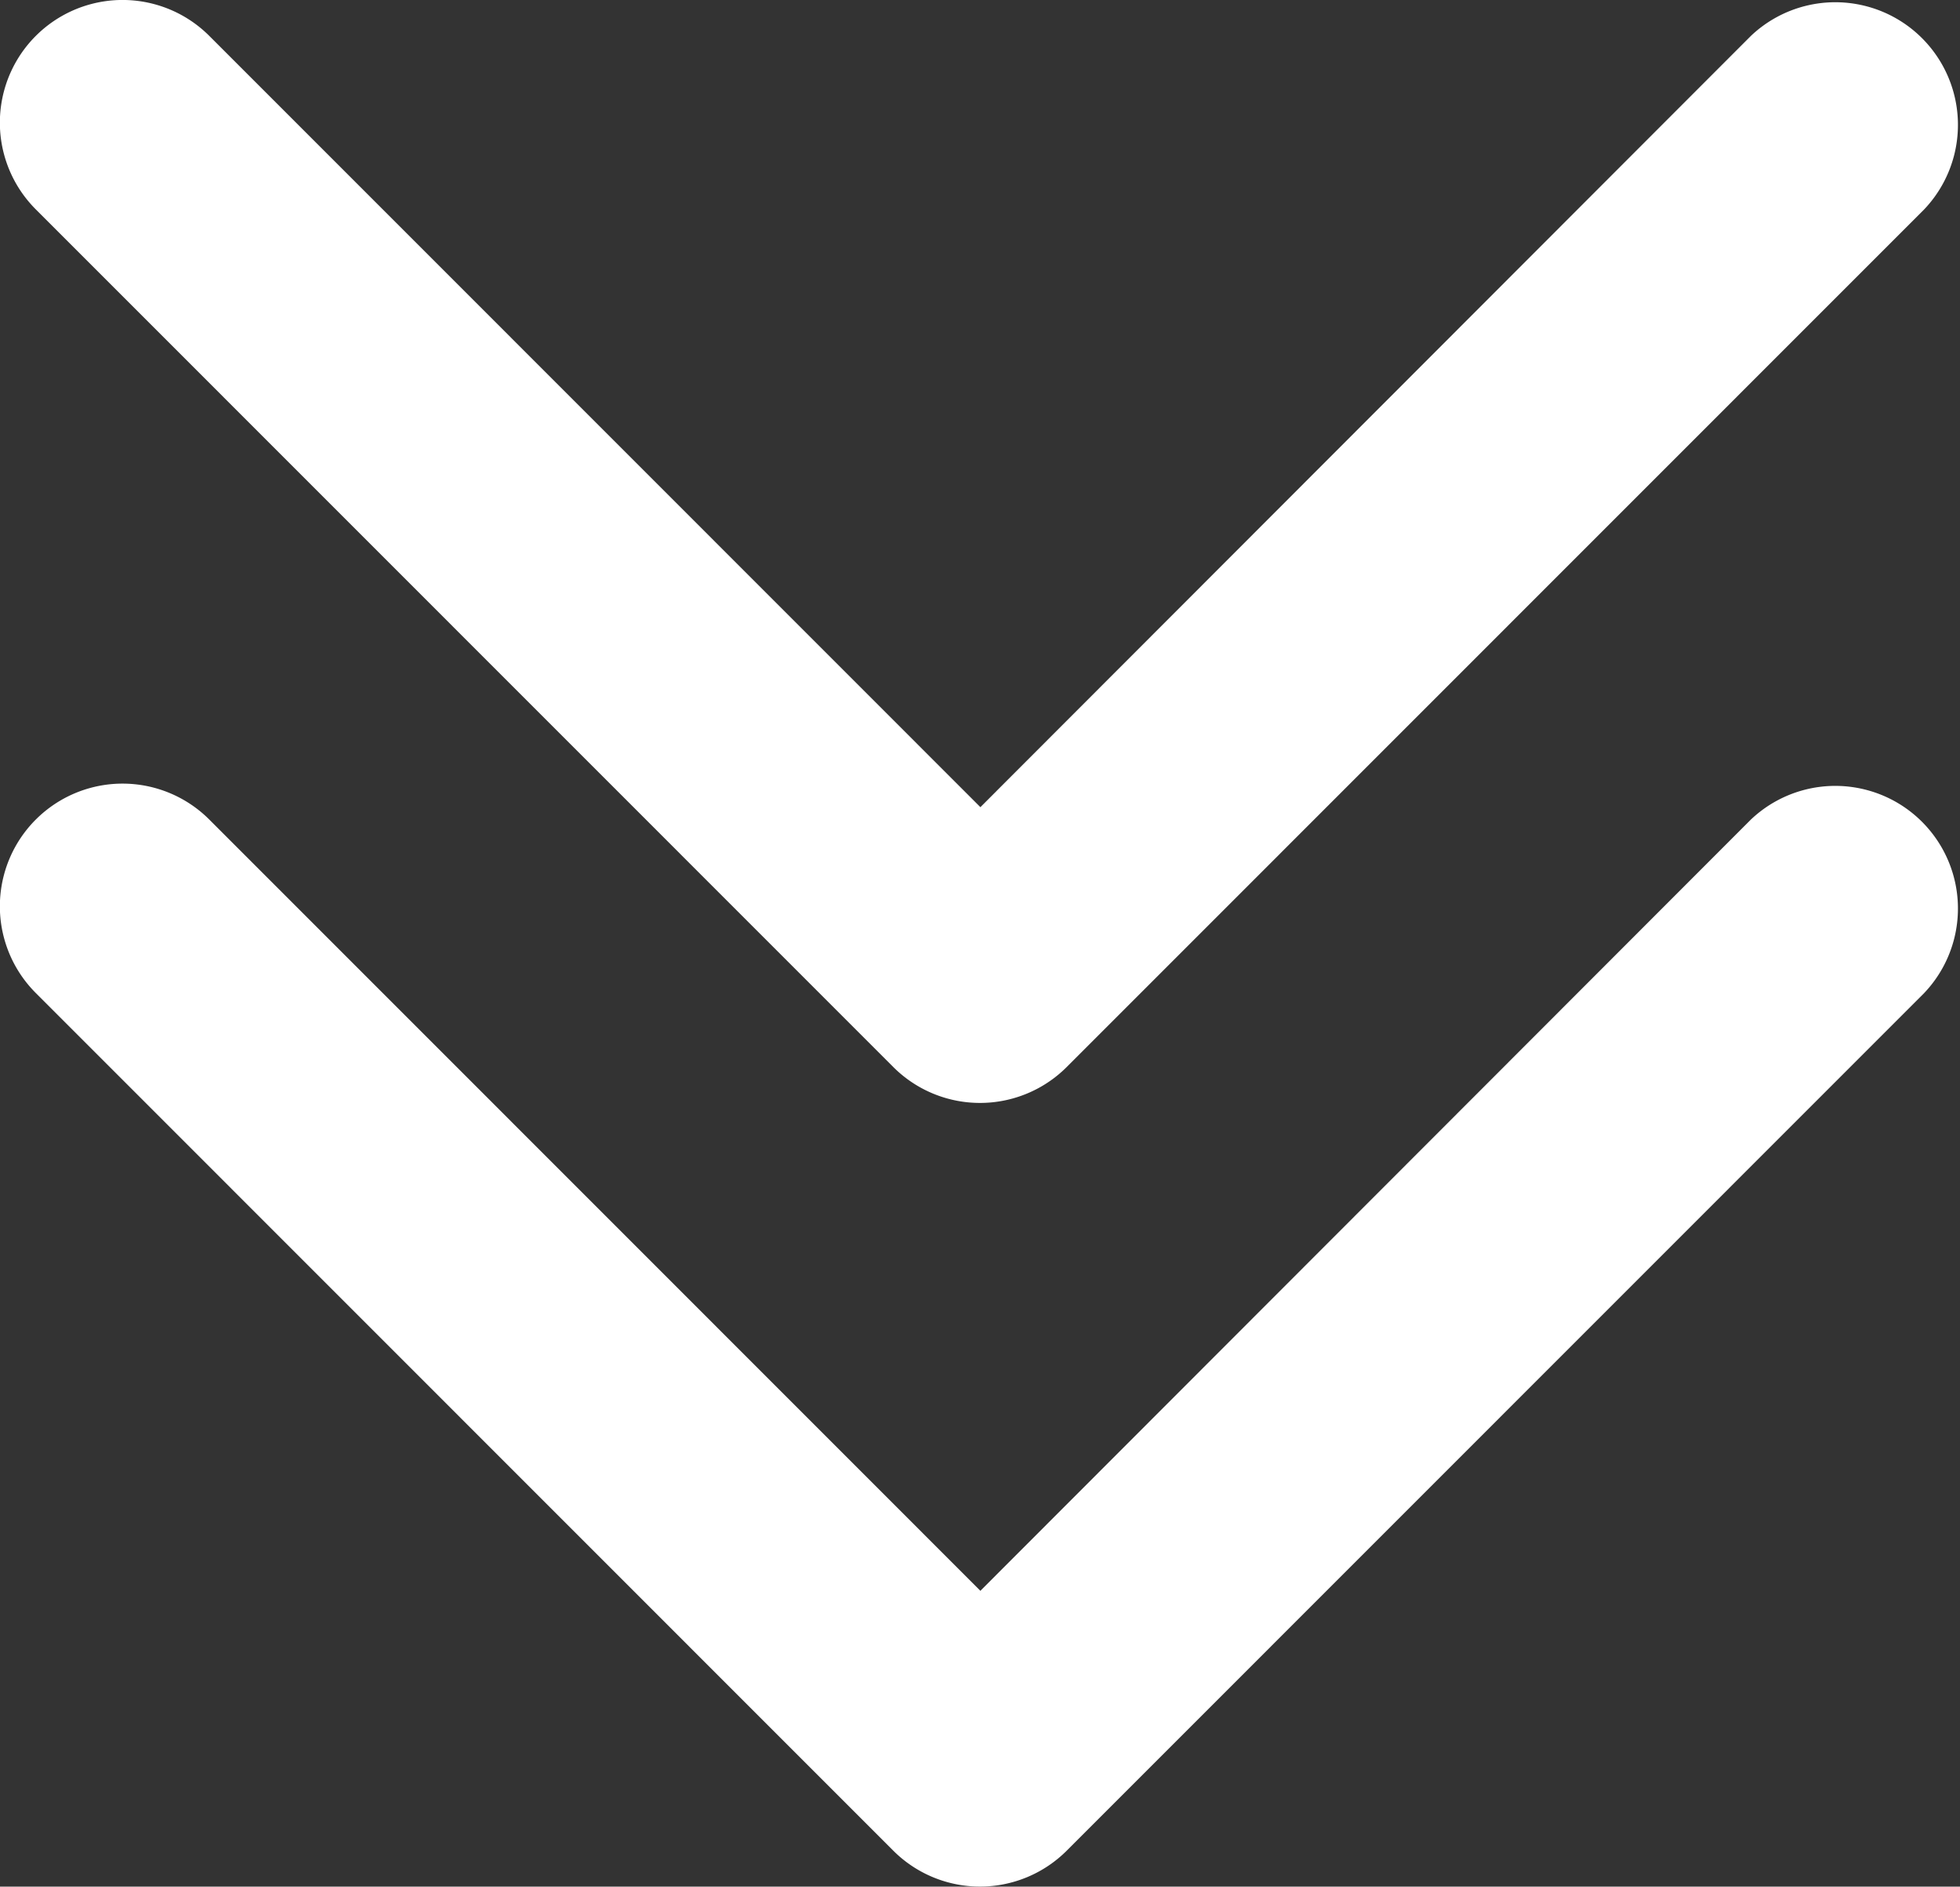 <svg xmlns="http://www.w3.org/2000/svg" width="10.004" height="9.63" viewBox="0 0 10.004 9.63">
  <rect x="0" y="0" width="10.004" height="9.63" fill="#333333" stroke="none"/>
  <g id="Group_15778" data-name="Group 15778" transform="translate(512.004 690.63) rotate(180)">
    <g id="Group_15771" data-name="Group 15771" transform="translate(502 686.63) rotate(-90)">
      <g id="Group_15772" data-name="Group 15772" transform="translate(0 0)">
        <path id="Path_60745" data-name="Path 60745" d="M.183,1.067A.626.626,0,0,1,1.069.183L5.447,4.56a.626.626,0,0,1,0,.884L1.069,9.821a.626.626,0,0,1-.886-.885L4.12,5Z" transform="translate(0 0)" fill="#fff"/>
      </g>
    </g>
    <g id="Group_15777" data-name="Group 15777" transform="translate(502 690.63) rotate(-90)">
      <g id="Group_15772-2" data-name="Group 15772" transform="translate(0 0)">
        <path id="Path_60745-2" data-name="Path 60745" d="M.183,1.067A.626.626,0,0,1,1.069.183L5.447,4.56a.626.626,0,0,1,0,.884L1.069,9.821a.626.626,0,0,1-.886-.885L4.12,5Z" transform="translate(0 0)" fill="#fff"/>
      </g>
    </g>
  </g>
</svg>
